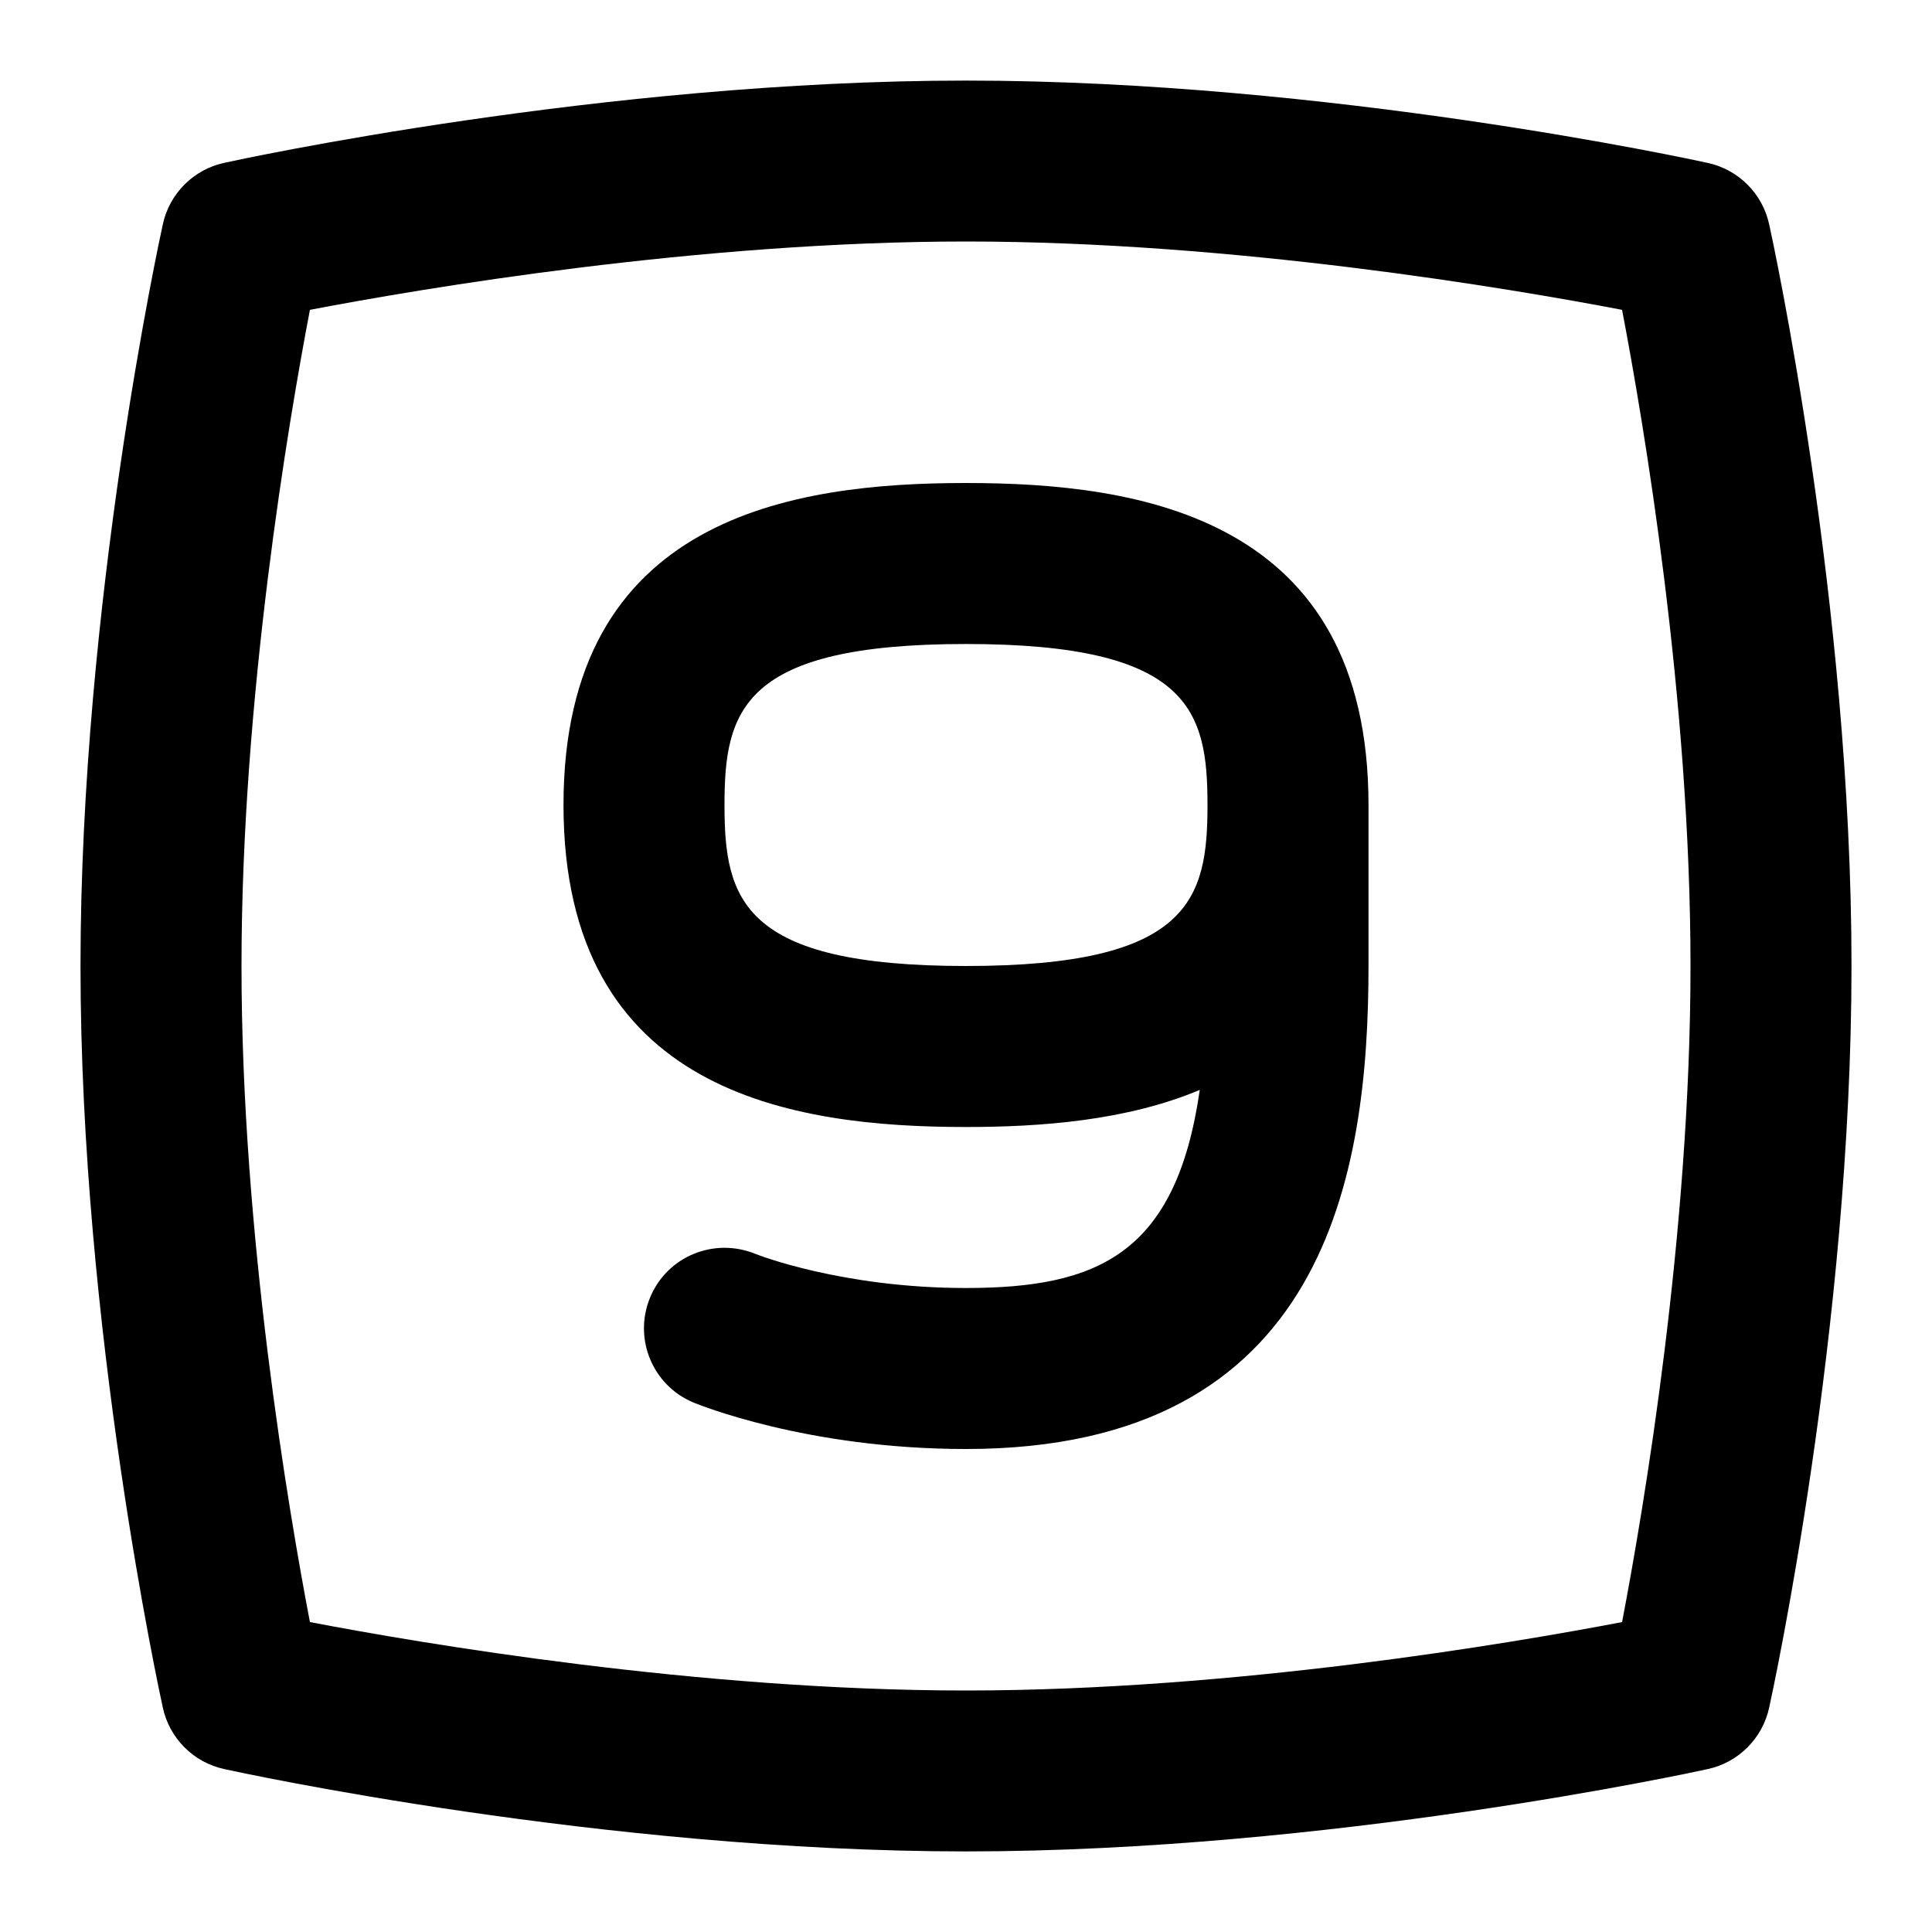 <svg id="Layer_1" viewBox="0 0 24 24" xmlns="http://www.w3.org/2000/svg" data-name="Layer 1"><path d="m12 6c-2.146 0-5 .415-5 4s2.854 4 5 4c.932 0 1.997-.079 2.904-.461-.293 2.038-1.266 2.461-2.904 2.461-1.533 0-2.583-.41-2.619-.425-.511-.207-1.093.032-1.304.54-.213.511.028 1.096.538 1.308.057.023 1.409.577 3.385.577 4.481 0 5-3.424 5-6v-2c0-3.585-2.854-4-5-4zm0 6c-2.785 0-3-.829-3-2s.215-2 3-2 3 .829 3 2-.215 2-3 2zm9.977-9.214c-.083-.381-.381-.679-.762-.762-.19-.042-4.714-1.023-9.215-1.023s-9.024.98-9.215 1.022c-.381.083-.679.381-.762.762-.042.19-1.023 4.713-1.023 9.214s.981 9.024 1.023 9.215c.083.381.381.679.762.762.19.042 4.714 1.023 9.215 1.023s9.024-.981 9.215-1.023c.381-.083.679-.381.762-.762.042-.19 1.023-4.714 1.023-9.215s-.981-9.024-1.023-9.214zm-9.977 18.214c-3.326 0-6.765-.585-8.15-.85-.265-1.386-.85-4.824-.85-8.15s.585-6.765.85-8.151c1.386-.265 4.824-.849 8.15-.849s6.765.584 8.15.849c.265 1.386.85 4.824.85 8.151s-.585 6.765-.85 8.15c-1.386.265-4.824.85-8.15.85z"/></svg>